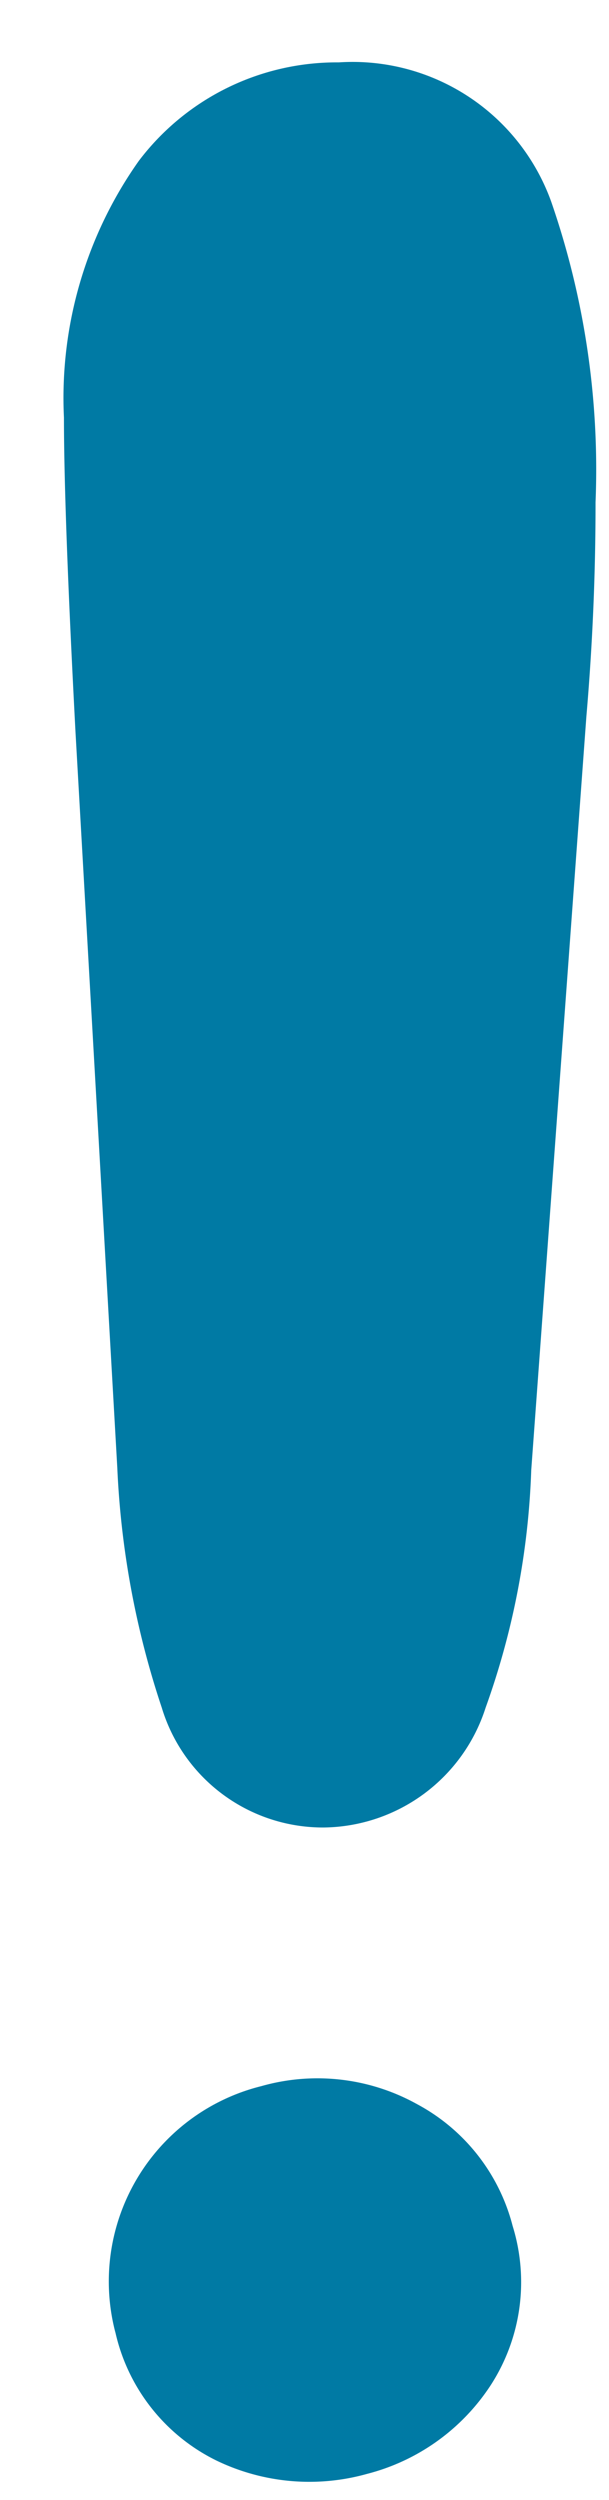 <svg xmlns="http://www.w3.org/2000/svg" xmlns:xlink="http://www.w3.org/1999/xlink" width="10" height="41" viewBox="0 0 10 41">
  <defs>
    <clipPath id="clip-Saldo_en_mora_icono_">
      <rect width="10" height="41"/>
    </clipPath>
  </defs>
  <g id="Saldo_en_mora_icono_" data-name="Saldo en mora icono " clip-path="url(#clip-Saldo_en_mora_icono_)">
    <g id="Grupo_9507" data-name="Grupo 9507" transform="translate(1.045 1)">
      <path id="Trazado_5456" data-name="Trazado 5456" d="M3.361,0A3.3,3.3,0,0,0,0,3.242c0,.015,0,.03,0,.046A3.1,3.1,0,0,0,1.057,5.738a3.511,3.511,0,0,0,2.334.853A3.447,3.447,0,0,0,5.719,5.72,3.109,3.109,0,0,0,6.752,3.284a3.158,3.158,0,0,0-1-2.338A3.369,3.369,0,0,0,3.361,0Z" transform="matrix(0.966, -0.259, 0.259, 0.966, 0, 34.083)" fill="#007aa4"/>
      <path id="Trazado_5457" data-name="Trazado 5457" d="M341.037,400.1a14.388,14.388,0,0,0,.73,3.934A2.766,2.766,0,0,0,344.422,406a2.824,2.824,0,0,0,2.663-1.965,12.753,12.753,0,0,0,.749-3.893l.906-12.368q.151-1.75.15-3.507a13.419,13.419,0,0,0-.727-4.928,3.466,3.466,0,0,0-3.489-2.287,4.077,4.077,0,0,0-3.284,1.616,6.724,6.724,0,0,0-1.229,4.21q0,1.561.189,5.145Z" transform="translate(-340.156 -377.029)" fill="#007aa4"/>
    </g>
  </g>
</svg>
